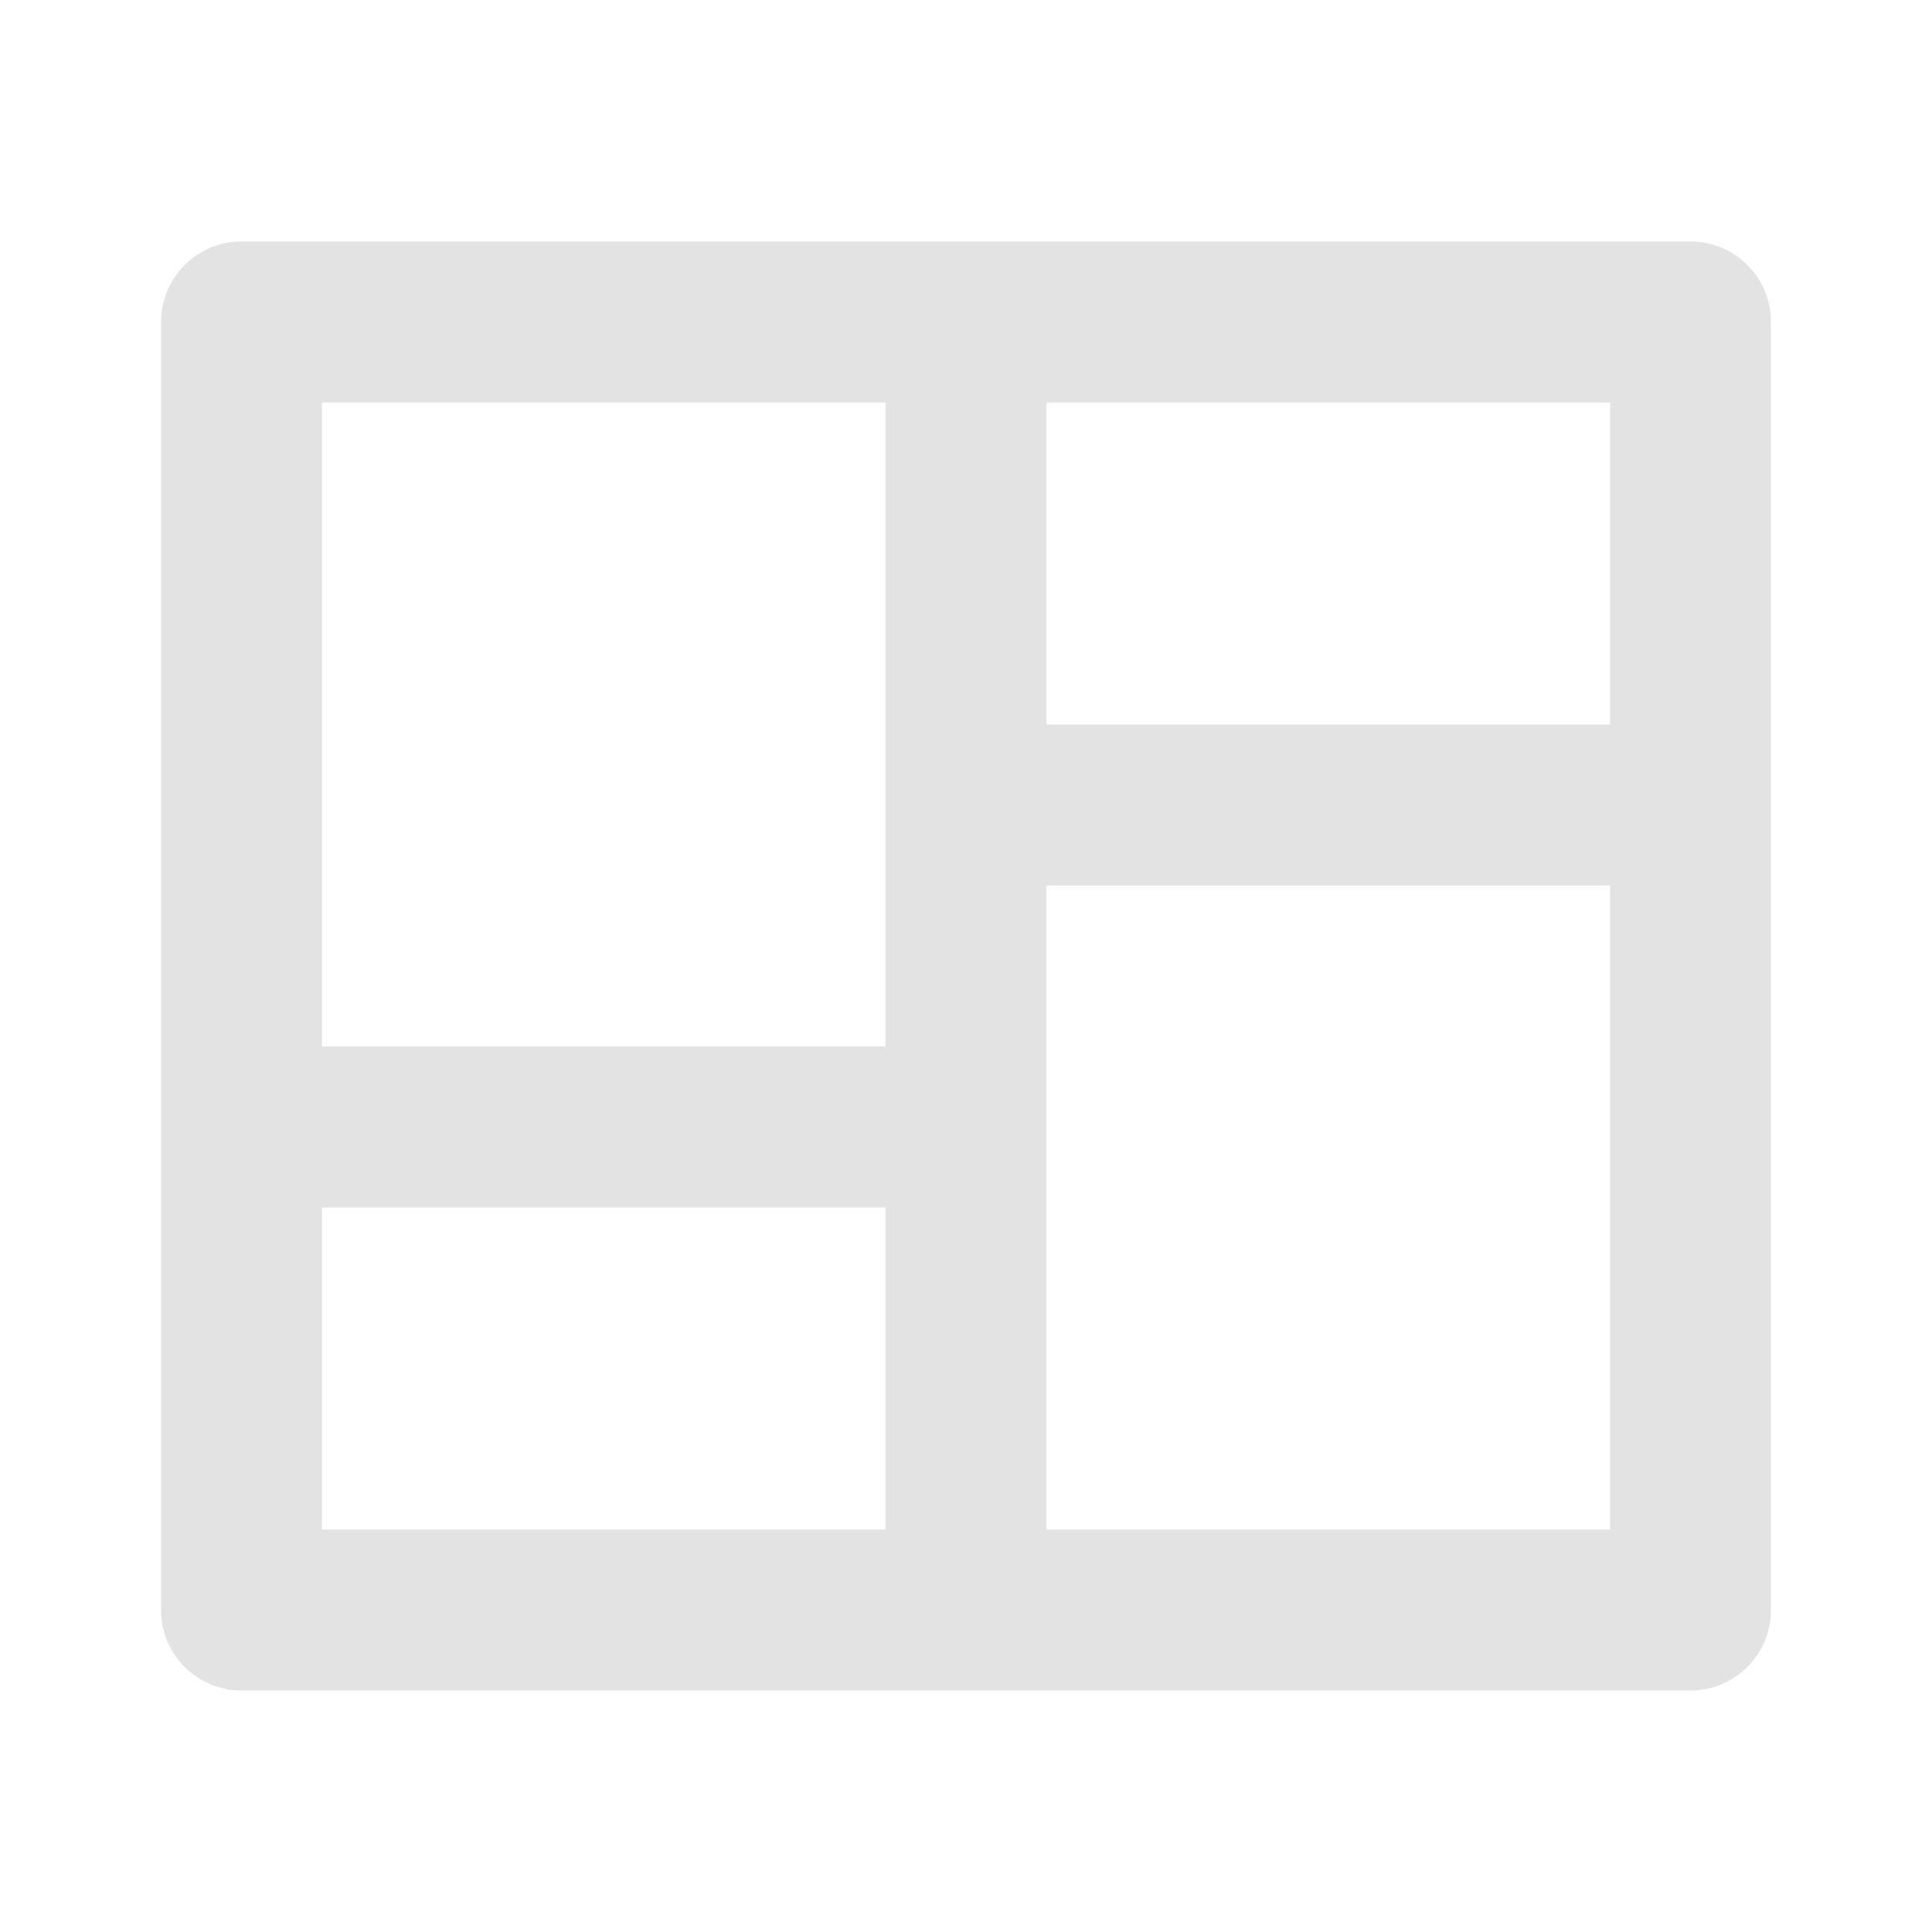 <svg width="20" height="20" viewBox="0 0 20 20" fill="none" xmlns="http://www.w3.org/2000/svg">
<path d="M18.333 16.667C18.333 17.127 17.96 17.5 17.5 17.5H2.5C2.04 17.5 1.667 17.127 1.667 16.667V3.333C1.667 2.873 2.04 2.5 2.5 2.5H17.5C17.96 2.5 18.333 2.873 18.333 3.333V16.667ZM9.167 12.5H3.333V15.833H9.167V12.5ZM16.667 9.167H10.833V15.833H16.667V9.167ZM9.167 4.167H3.333V10.833H9.167V4.167ZM16.667 4.167H10.833V7.5H16.667V4.167Z" fill="#E3E3E3"/>
</svg>
